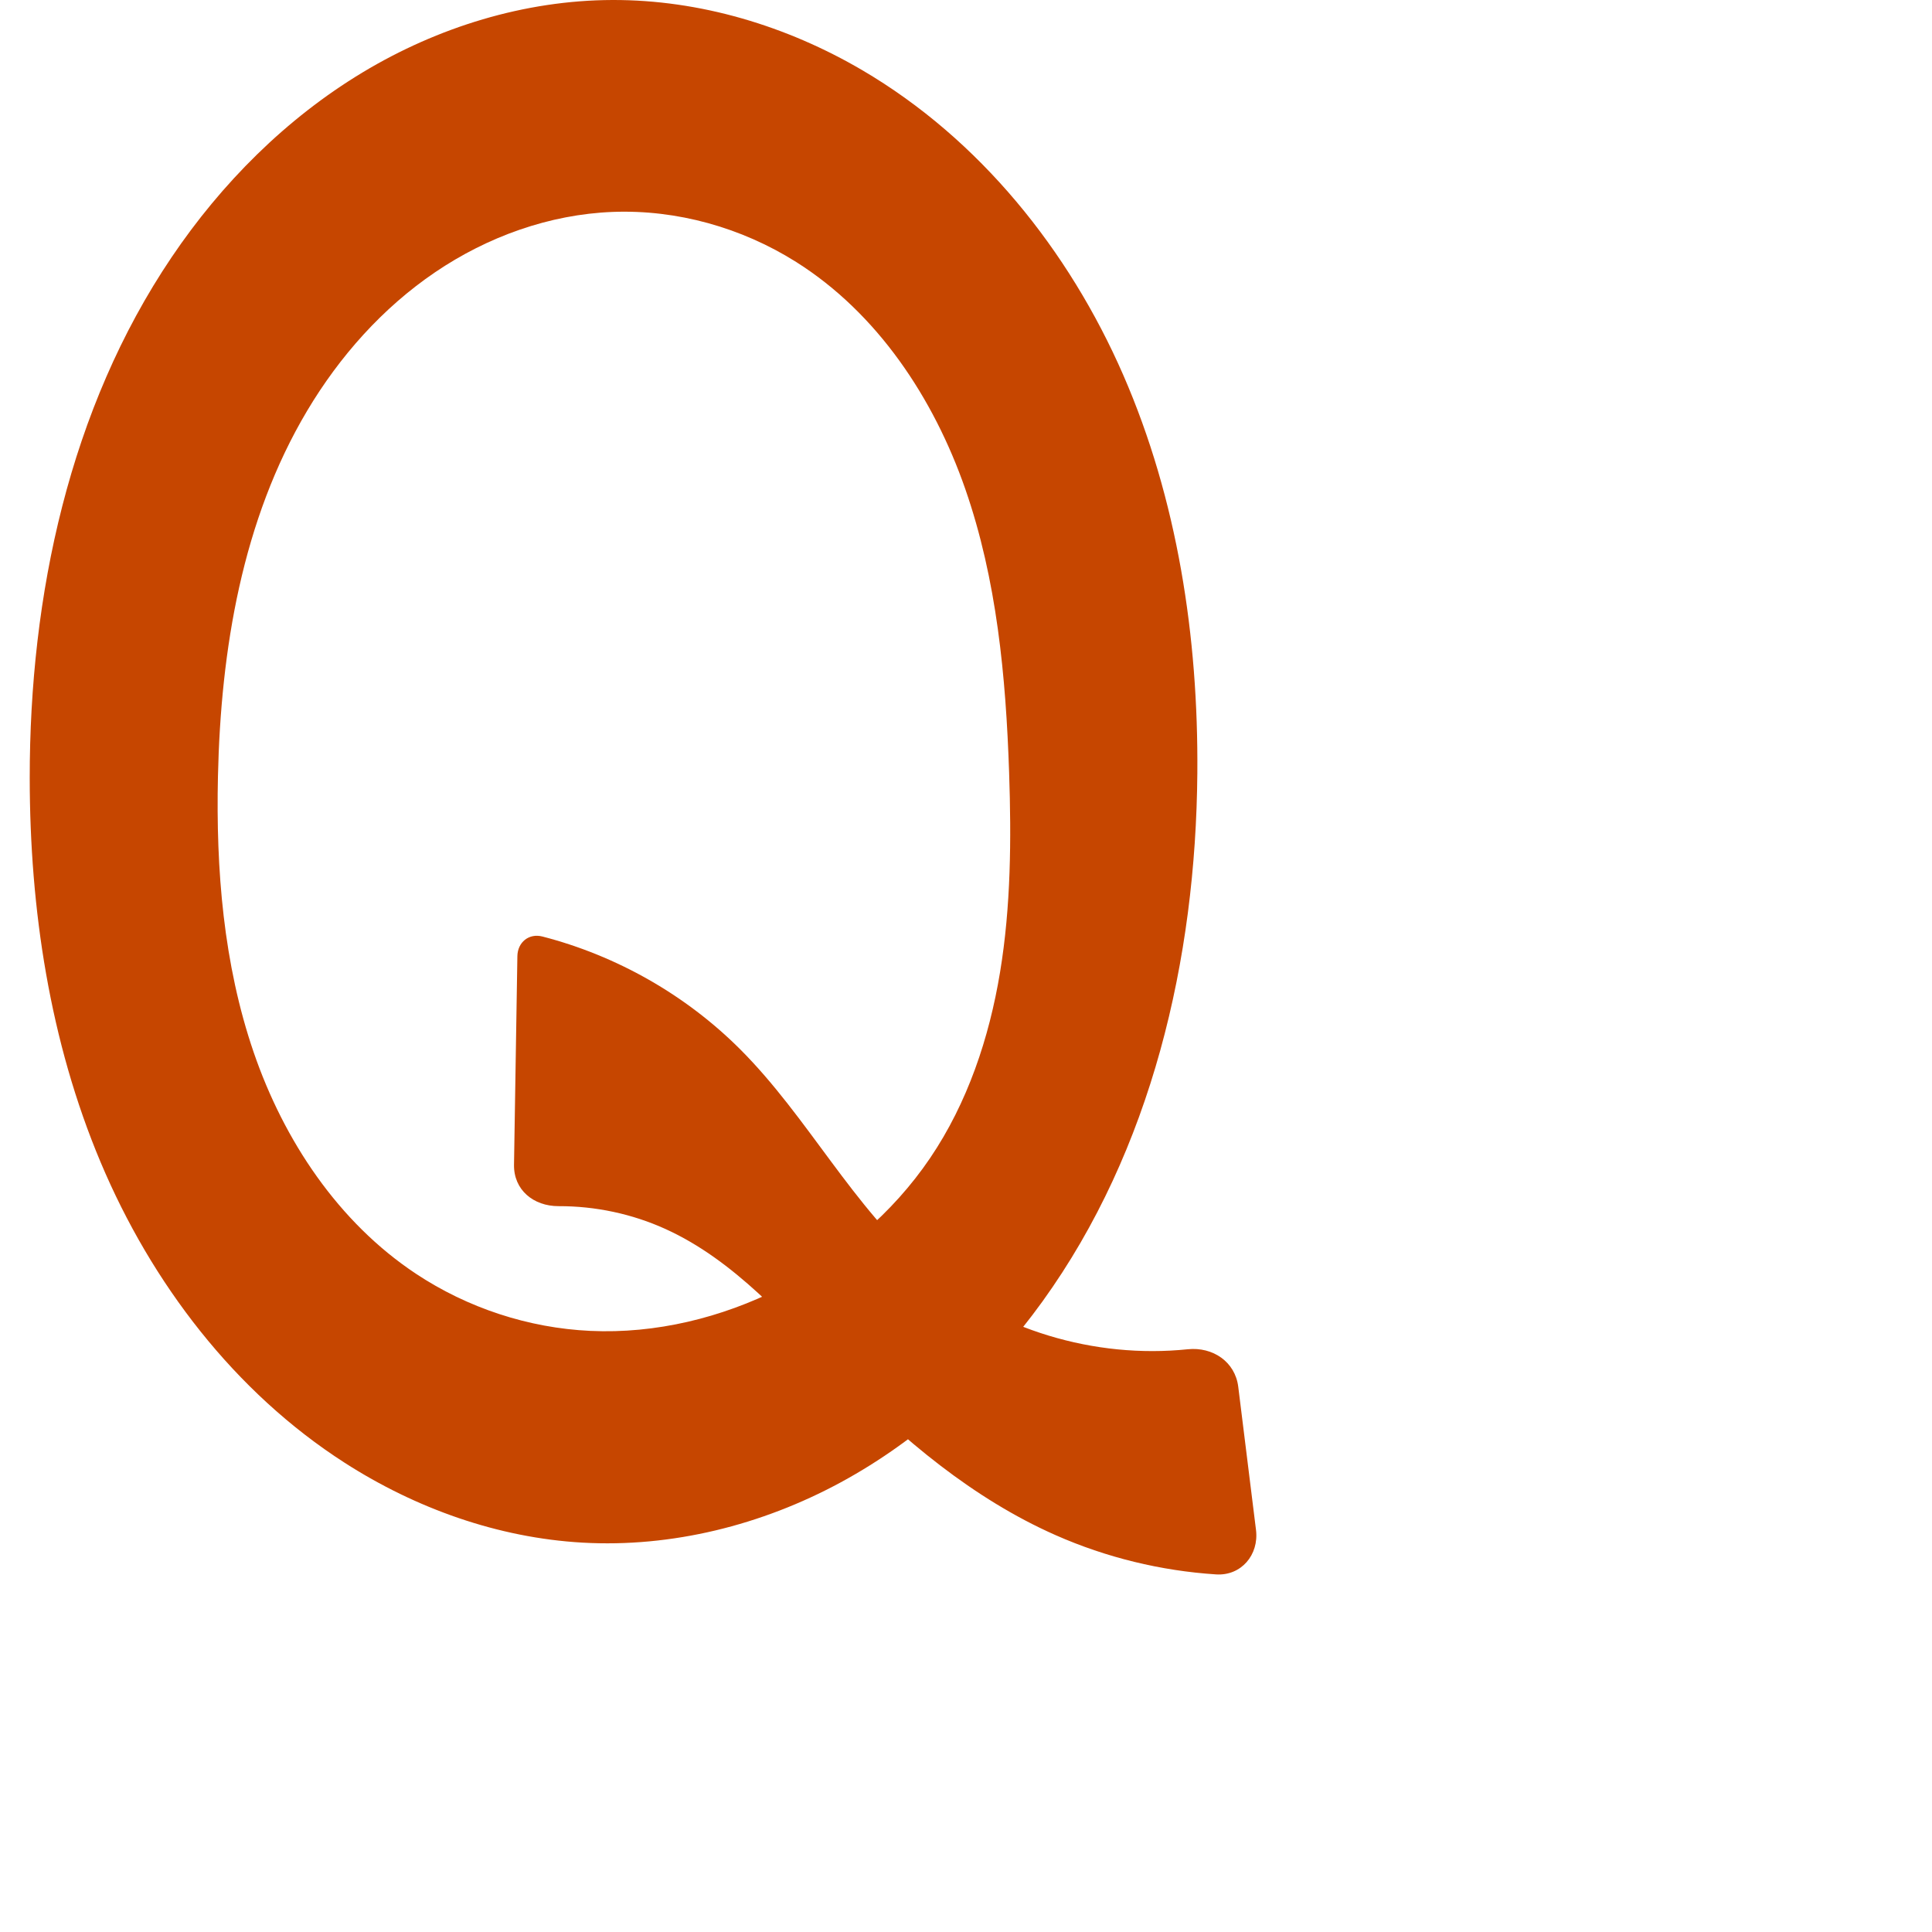 <?xml version="1.0" encoding="UTF-8" standalone="no"?>
<svg
   xml:space="preserve"
   width="1000"
   height="1000"
   version="1.1"
   style="clip-rule:evenodd;fill-rule:evenodd;image-rendering:optimizeQuality;shape-rendering:geometricPrecision;text-rendering:geometricPrecision"
   viewBox="0 0 1000 1000"
   id="svg10"
   sodipodi:docname="Q.svg"
   inkscape:version="1.1.1 (3bf5ae0d25, 2021-09-20)"
   xmlns:inkscape="http://www.inkscape.org/namespaces/inkscape"
   xmlns:sodipodi="http://sodipodi.sourceforge.net/DTD/sodipodi-0.dtd"
   xmlns="http://www.w3.org/2000/svg"
   xmlns:svg="http://www.w3.org/2000/svg"
   xmlns:rdf="http://www.w3.org/1999/02/22-rdf-syntax-ns#"
   xmlns:cc="http://creativecommons.org/ns#"
   xmlns:dc="http://purl.org/dc/elements/1.1/"><sodipodi:namedview
   pagecolor="#ffffff"
   bordercolor="#666666"
   borderopacity="1"
   objecttolerance="10"
   gridtolerance="10"
   guidetolerance="10"
   inkscape:pageopacity="0"
   inkscape:pageshadow="2"
   inkscape:window-width="1920"
   inkscape:window-height="1009"
   id="namedview12"
   showgrid="false"
   inkscape:zoom="0.84890884"
   inkscape:cx="165.50658"
   inkscape:cy="416.41691"
   inkscape:window-x="0"
   inkscape:window-y="0"
   inkscape:window-maximized="1"
   inkscape:current-layer="svg10"
   showguides="true"
   inkscape:guide-bbox="true"
   inkscape:document-rotation="0"
   inkscape:pagecheckerboard="0"><sodipodi:guide
   position="0,1000"
   orientation="0,1"
   id="guide16"
   inkscape:label=""
   inkscape:locked="true"
   inkscape:color="rgb(0,0,255)" /><sodipodi:guide
   position="1763.312,2036.169"
   orientation="1000,0"
   id="guide18" /><sodipodi:guide
   position="0,200"
   orientation="0,1"
   id="guide20"
   inkscape:label="base"
   inkscape:locked="true"
   inkscape:color="rgb(0,0,255)" /><inkscape:grid
   type="xygrid"
   id="grid24"
   originx="-473.376"
   originy="-489.692" /><sodipodi:guide
   position="0,0"
   orientation="0,1"
   id="guide34"
   inkscape:label="bottom"
   inkscape:locked="true"
   inkscape:color="rgb(0,0,255)" /><sodipodi:guide
   position="225.051,1693.319"
   orientation="0,1"
   id="guide44"
   inkscape:label=""
   inkscape:locked="false"
   inkscape:color="rgb(0,0,255)" /><sodipodi:guide
   position="0,900"
   orientation="0,1"
   id="guide46"
   inkscape:label=""
   inkscape:locked="true"
   inkscape:color="rgb(0,0,255)" /><sodipodi:guide
   position="653.824,532.218"
   orientation="1,0"
   id="guide841"
   inkscape:label="width" />    </sodipodi:namedview>
 <defs
   id="defs4"><inkscape:path-effect
   effect="fillet_chamfer"
   id="path-effect860"
   is_visible="true"
   lpeversion="1"
   satellites_param="F,0,0,1,0,0,0,1 @ F,0,0,1,0,0,0,1 @ F,0,0,1,0,23.597,0,1 @ F,0,0,1,0,23.597,0,1 @ F,0,0,1,0,0,0,1 @ F,0,0,1,0,0,0,1 @ F,0,1,1,0,13.068,0,1 @ F,0,0,1,0,23.597,0,1 @ F,0,0,1,0,0,0,1 | F,0,0,1,0,0,0,1 @ F,0,0,1,0,0,0,1 @ F,0,0,1,0,0,0,1 @ F,0,0,1,0,0,0,1 @ F,0,0,1,0,0,0,1 @ F,0,0,1,0,0,0,1 @ F,0,0,1,0,0,0,1 @ F,0,0,1,0,0,0,1 @ F,0,0,1,0,0,0,1 @ F,0,0,1,0,0,0,1 @ F,0,0,1,0,0,0,1 @ F,0,0,1,0,0,0,1 @ F,0,0,1,0,0,0,1 | F,0,0,1,0,0,0,1 @ F,0,0,1,0,0,0,1 @ F,0,0,1,0,0,0,1 @ F,0,0,1,0,0,0,1 @ F,0,0,1,0,0,0,1 @ F,0,0,1,0,0,0,1 @ F,0,0,1,0,0,0,1 @ F,0,0,1,0,0,0,1 @ F,0,0,1,0,0,0,1 @ F,0,0,1,0,0,0,1 @ F,0,0,1,0,0,0,1 @ F,0,0,1,0,0,0,1"
   unit="px"
   method="auto"
   mode="F"
   radius="0"
   chamfer_steps="1"
   flexible="false"
   use_knot_distance="true"
   apply_no_radius="true"
   apply_with_radius="true"
   only_selected="true"
   hide_knots="false" /><inkscape:path-effect
   effect="fillet_chamfer"
   id="path-effect859"
   is_visible="true"
   lpeversion="1"
   satellites_param="F,0,0,1,0,0,0,1 @ F,0,0,1,0,0,0,1 @ F,0,1,1,0,26.785,0,1 @ F,0,1,1,0,26.785,0,1 @ F,0,0,1,0,0,0,1 @ F,0,0,1,0,0,0,1 @ F,0,0,1,0,22.904,0,1 @ F,0,0,1,0,22.904,0,1 @ F,0,0,1,0,0,0,1 | F,0,0,1,0,0,0,1 @ F,0,0,1,0,0,0,1 @ F,0,0,1,0,0,0,1 @ F,0,0,1,0,0,0,1 @ F,0,0,1,0,0,0,1 @ F,0,0,1,0,0,0,1 @ F,0,0,1,0,0,0,1 @ F,0,0,1,0,0,0,1 @ F,0,0,1,0,0,0,1 @ F,0,0,1,0,0,0,1 @ F,0,0,1,0,0,0,1 @ F,0,0,1,0,0,0,1 | F,0,0,1,0,0,0,1 @ F,0,0,1,0,0,0,1 @ F,0,0,1,0,0,0,1 @ F,0,0,1,0,0,0,1 @ F,0,0,1,0,0,0,1 @ F,0,0,1,0,0,0,1 @ F,0,0,1,0,0,0,1 @ F,0,0,1,0,0,0,1 @ F,0,0,1,0,0,0,1 @ F,0,0,1,0,0,0,1 @ F,0,0,1,0,0,0,1 @ F,0,0,1,0,0,0,1"
   unit="px"
   method="auto"
   mode="F"
   radius="0"
   chamfer_steps="1"
   flexible="false"
   use_knot_distance="true"
   apply_no_radius="true"
   apply_with_radius="true"
   only_selected="true"
   hide_knots="false" /><inkscape:path-effect
   effect="spiro"
   id="path-effect857"
   is_visible="true"
   lpeversion="1" /><inkscape:path-effect
   effect="fillet_chamfer"
   id="path-effect856"
   is_visible="true"
   lpeversion="1"
   satellites_param="F,0,0,1,0,0,0,1 @ F,0,0,1,0,26.125,0,1 @ F,0,0,1,0,19.961,0,1 @ F,0,0,1,0,0,0,1 @ F,0,1,1,0,19.961,0,1 @ F,0,0,1,0,16.013,0,1 | F,0,0,1,0,0,0,1 @ F,0,0,1,0,0,0,1 @ F,0,0,1,0,0,0,1 @ F,0,0,1,0,0,0,1 @ F,0,0,1,0,0,0,1 @ F,0,0,1,0,0,0,1 @ F,0,0,1,0,0,0,1 @ F,0,0,1,0,0,0,1 @ F,0,0,1,0,0,0,1 @ F,0,0,1,0,0,0,1 @ F,0,0,1,0,0,0,1 @ F,0,0,1,0,0,0,1 | F,0,0,1,0,0,0,1 @ F,0,0,1,0,0,0,1 @ F,0,0,1,0,0,0,1 @ F,0,0,1,0,0,0,1 @ F,0,0,1,0,0,0,1 @ F,0,0,1,0,0,0,1 @ F,0,0,1,0,0,0,1 @ F,0,0,1,0,0,0,1 @ F,0,0,1,0,0,0,1 @ F,0,0,1,0,0,0,1 @ F,0,0,1,0,0,0,1 @ F,0,0,1,0,0,0,1"
   unit="px"
   method="auto"
   mode="F"
   radius="0"
   chamfer_steps="1"
   flexible="false"
   use_knot_distance="true"
   apply_no_radius="true"
   apply_with_radius="true"
   only_selected="true"
   hide_knots="false" /><inkscape:path-effect
   effect="spiro"
   id="path-effect137"
   is_visible="true"
   lpeversion="1" /><inkscape:path-effect
   effect="spiro"
   id="path-effect133"
   is_visible="true"
   lpeversion="1" /><inkscape:path-effect
   effect="spiro"
   id="path-effect114"
   is_visible="true"
   lpeversion="1" /><inkscape:path-effect
   effect="spiro"
   id="path-effect853"
   is_visible="true"
   lpeversion="1" /><inkscape:path-effect
   effect="spiro"
   id="path-effect928"
   is_visible="true"
   lpeversion="1" /><inkscape:path-effect
   effect="spiro"
   id="path-effect921"
   is_visible="true"
   lpeversion="1" /><inkscape:path-effect
   effect="spiro"
   id="path-effect917"
   is_visible="true"
   lpeversion="1" /><inkscape:path-effect
   effect="spiro"
   id="path-effect849"
   is_visible="true"
   lpeversion="1" /><inkscape:path-effect
   effect="spiro"
   id="path-effect851"
   is_visible="true"
   lpeversion="1" />
  <style
   type="text/css"
   id="style2">
   <![CDATA[
    .fil0 {fill:#EF7F1A;fill-rule:nonzero}
   ]]>
  </style>
 <inkscape:path-effect
   effect="spiro"
   id="path-effect1214"
   is_visible="true"
   lpeversion="1" /><inkscape:path-effect
   effect="spiro"
   id="path-effect1195"
   is_visible="true"
   lpeversion="1" /><inkscape:path-effect
   effect="spiro"
   id="path-effect992"
   is_visible="true"
   lpeversion="1" /><inkscape:path-effect
   effect="spiro"
   id="path-effect1060"
   is_visible="true"
   lpeversion="1" /><inkscape:path-effect
   effect="spiro"
   id="path-effect1047"
   is_visible="true"
   lpeversion="1" /><inkscape:path-effect
   effect="spiro"
   id="path-effect1085"
   is_visible="true"
   lpeversion="1" /><inkscape:path-effect
   effect="spiro"
   id="path-effect1286"
   is_visible="true"
   lpeversion="1" /><inkscape:path-effect
   effect="spiro"
   id="path-effect117"
   is_visible="true"
   lpeversion="1" /></defs>
 
<path
   id="path135"
   style="fill:#c64600;fill-rule:nonzero;stroke:none;stroke-width:1.123px;stroke-linecap:butt;stroke-linejoin:miter;stroke-opacity:1"
   d="m 434.309,711.472 c 32.791,33.411 69.302,64.232 112.127,83.141 26.185,11.562 54.423,18.438 82.985,20.294 13,0.845 22.284,-10.099 20.681,-23.032 L 640.913,717.769 c -1.604,-12.933 -13.183,-20.736 -26.136,-19.393 -48.283,5.004 -98.604,-10.038 -135.663,-41.516 -37.854,-32.153 -60.815,-78.526 -95.918,-113.662 -28.122,-28.148 -63.928,-48.517 -102.445,-58.458 -6.987,-1.803 -12.838,2.963 -12.954,10.18 l -1.742,107.952 c -0.21,13.03 10.071,21.466 23.085,21.434 18.979,-0.046 37.976,3.958 55.263,11.802 35.841,16.261 62.338,47.276 89.906,75.365 z m 88.009,-311.559 c 1.166,34.51 0.932,69.242 -4.694,103.311 -5.626,34.068 -16.837,67.608 -36.204,96.196 -19.43,28.682 -46.756,51.737 -77.671,67.372 -30.27,15.309 -64.309,23.642 -98.194,22.074 -32.015,-1.482 -63.557,-11.86 -90.265,-29.576 -40.204,-26.669 -68.366,-69.038 -84.006,-114.678 -15.641,-45.64 -19.55,-94.556 -18.474,-142.79 1.464,-65.599 12.57,-132.718 46.113,-189.111 16.772,-28.197 39.08,-53.318 66.221,-71.75 27.14,-18.432 59.197,-30.002 91.98,-31.27 33.287,-1.288 66.788,8.144 94.965,25.913 42.077,26.535 71.136,70.424 87.501,117.401 16.365,46.976 21.048,97.193 22.729,146.91 z M 316.972,0 c -45.401,0.142 -90.349,14.032 -129.244,37.451 -39.631,23.863 -73.072,57.401 -98.937,95.755 -52.841,78.354 -73.462,175.023 -73.404,269.53 0.041,67.838 10.369,136.286 36.685,198.811 26.316,62.525 69.286,118.948 126.367,155.604 36.791,23.626 79.327,38.816 122.979,41.307 46.269,2.64 92.931,-9.084 133.68,-31.158 41.493,-22.477 76.923,-55.433 104.515,-93.715 56.438,-78.304 79.367,-176.96 80.128,-273.48 0.555,-70.372 -10.235,-141.525 -38.361,-206.033 C 553.253,129.563 507.026,71.948 446.325,36.34 407.232,13.408 362.295,-0.142 316.972,0 Z"
   sodipodi:nodetypes="aaccaaccsaaasaaaaaaaaaaaaasaaa"
   inkscape:path-effect="#path-effect857;#path-effect860"
   inkscape:original-d="m 434.30916,711.47224 c 36.5333,28.81518 69.54458,64.38722 112.12735,83.14099 33.11621,14.58462 96.57409,-15.0865 106.56882,20.67943 l -14.99634,-120.941 C 598.24644,653.36335 525.48543,685.34058 479.11401,656.85961 436.87036,630.91389 421.75665,574.35484 383.19607,543.19738 349.3596,515.85707 291.37779,522.2791 268.0074,481.85276 l -2.33303,144.61223 c 22.04635,13.06855 54.2943,-1.58121 78.72884,9.64241 33.24028,15.2684 59.20197,51.14747 89.90595,75.36484 z m 88.00938,-311.55858 c 6.53809,67.56957 -6.62422,140.90879 -40.89789,199.50664 -17.30368,29.58418 -47.3844,51.49338 -77.67099,67.37198 -30.28659,15.87858 -64.68415,23.67512 -98.19406,22.07352 -31.62625,-1.51157 -67.19136,-7.89429 -90.26507,-29.57627 C 147.97579,596.03497 102.14194,493.57489 112.81041,401.82198 126.53475,283.78742 205.37878,150.10785 317.12393,109.69083 c 30.85595,-11.160263 70.31868,4.25124 94.96478,25.91251 71.70119,63.01765 101.03614,169.29579 110.22983,264.31032 z M 316.97166,0 C 272.11839,0.18316451 226.528,14.948386 187.72744,37.45096 148.02563,60.476217 112.14307,93.69588 88.7904,133.20599 41.411147,213.3664 7.6992653,309.93799 15.386314,402.73559 26.121723,532.33282 81.694095,670.2534 178.43884,757.15072 c 32.17142,28.89677 79.7845,39.25255 122.97944,41.30701 45.70273,2.17374 93.09567,-10.03061 133.68001,-31.15823 41.50523,-21.60702 76.63682,-55.02807 104.51529,-93.71488 C 595.37049,596.21099 627.32527,494.7938 619.74162,400.10476 609.01757,266.2048 549.07358,122.86776 446.32541,36.340208 412.06767,7.4906601 361.75844,-0.182893 316.97166,0 Z" /></svg>
